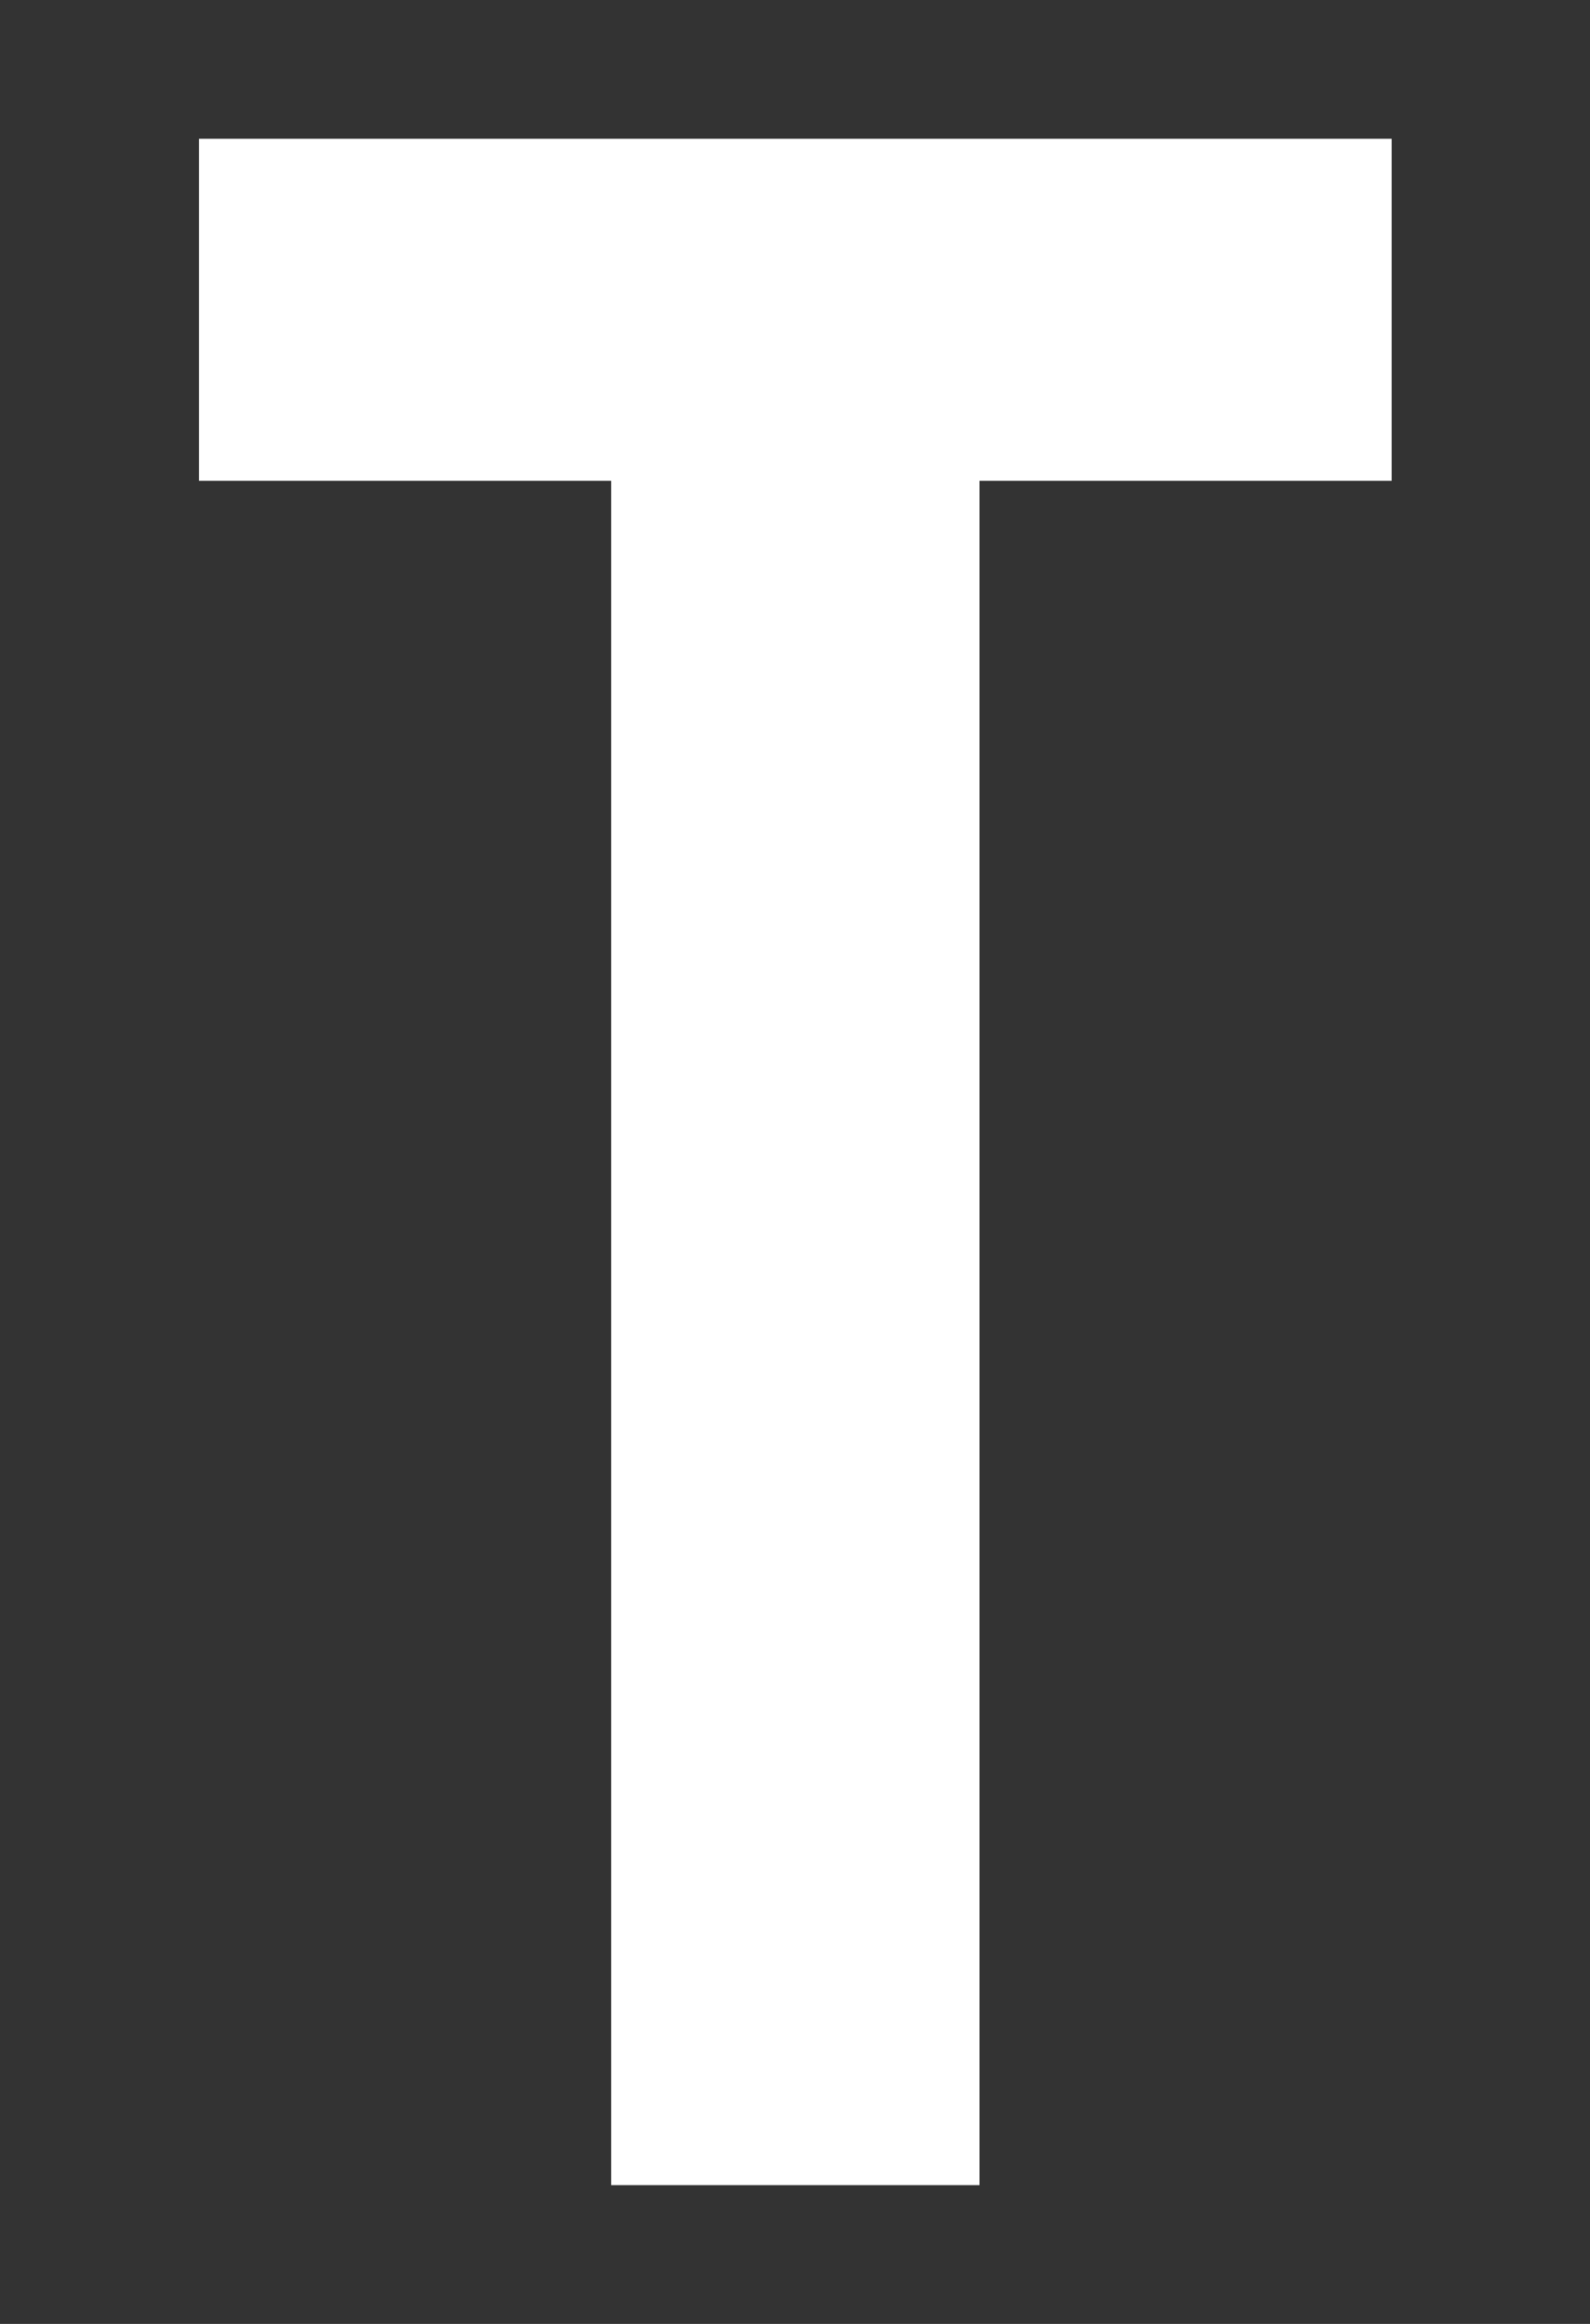 <svg width="130" height="190" viewBox="0 0 130 190" fill="none" xmlns="http://www.w3.org/2000/svg">
<rect x="0" y="0" width="130" height="190" fill="#333333" stroke="none"/>
<path d="M113.786 11.346H16.27V39.31H49.97V178.654H80.085V39.31H113.786V11.346Z" fill="white"/>
</svg>
